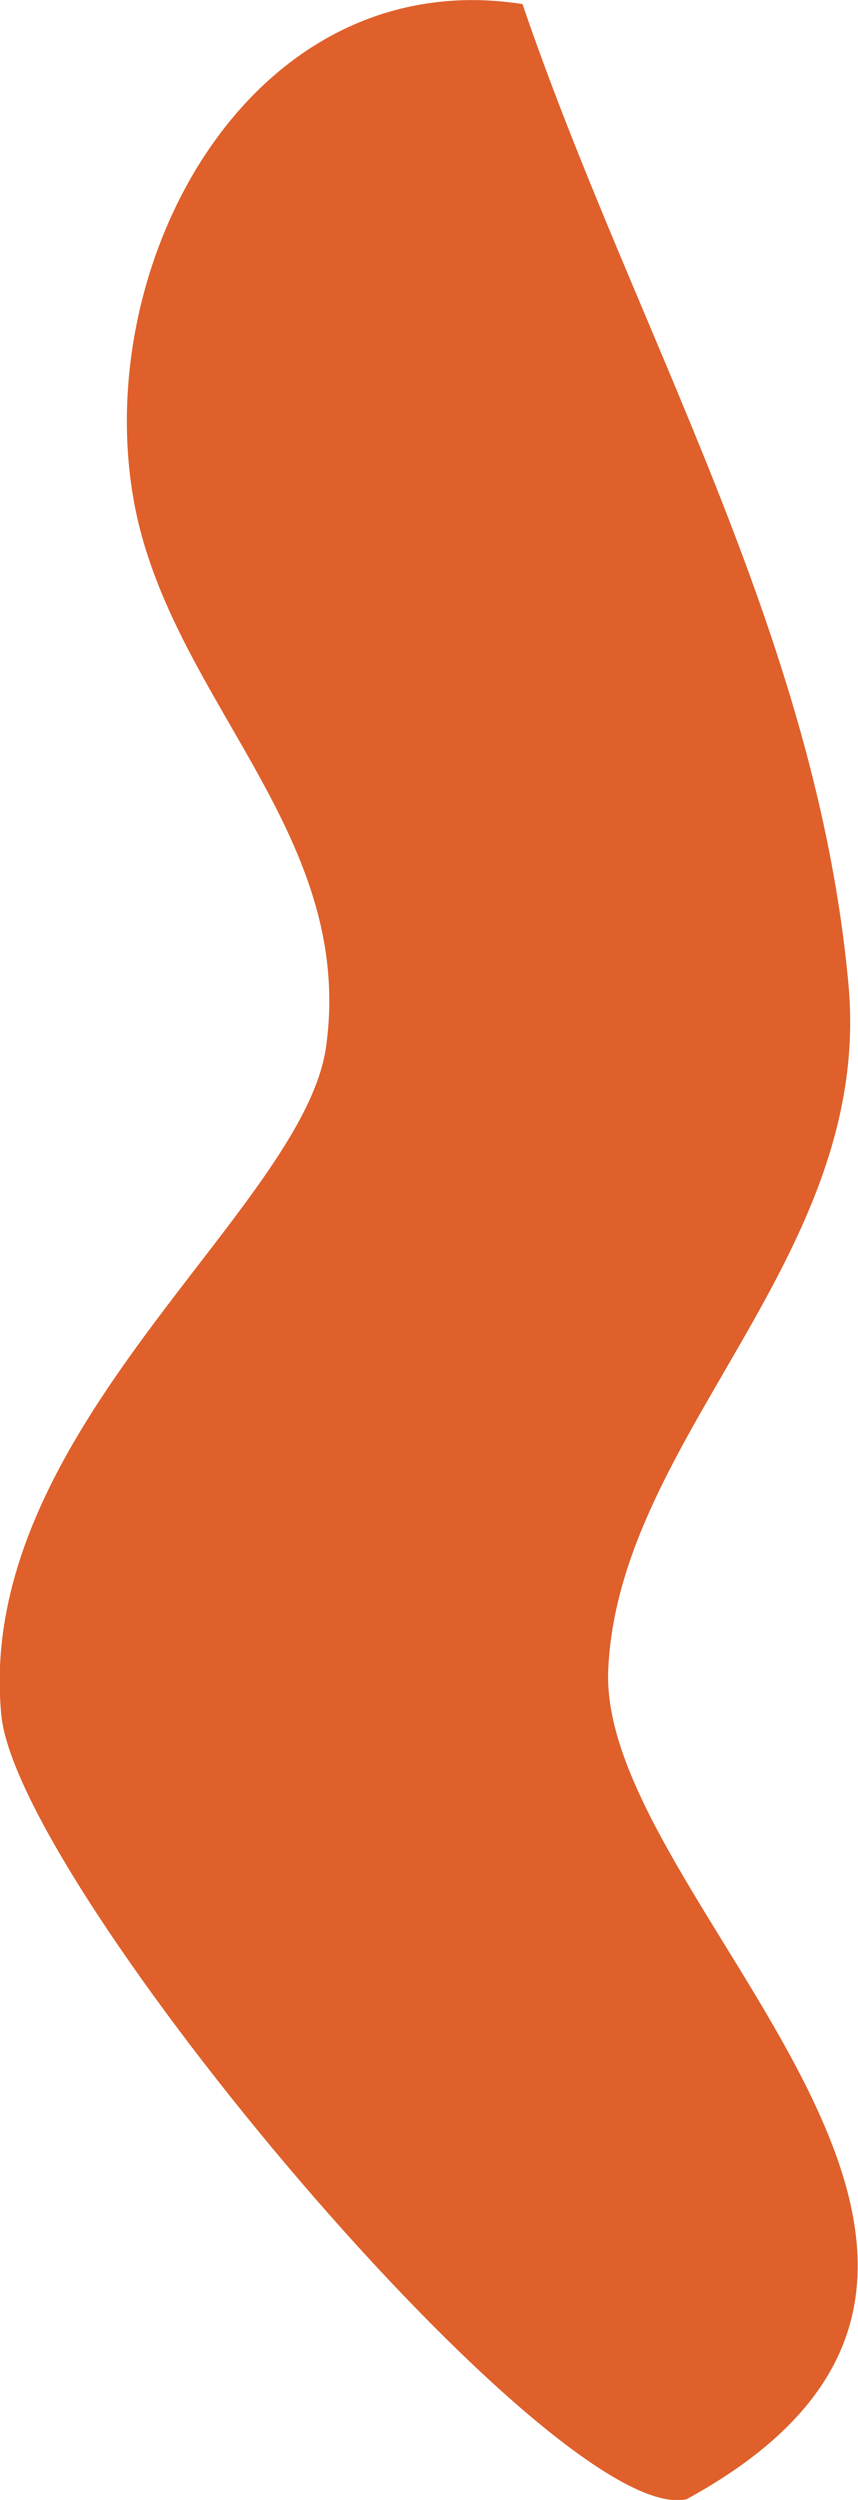 <?xml version="1.0" encoding="UTF-8"?>
<svg id="Layer_1" data-name="Layer 1" xmlns="http://www.w3.org/2000/svg" viewBox="0 0 12.71 36.99">
  <defs>
    <style>
      .cls-1 {
        fill: #df602a;
      }
    </style>
  </defs>
  <path class="cls-1" d="M7.74.06c1.65,4.83,4.36,9.31,4.83,14.52.36,4.03-3.41,6.67-3.56,10.13s7.54,8.79,1.16,12.27C8.23,37.41.27,27.91.02,25.38c-.41-4.2,4.47-7.48,4.81-9.89.45-3.22-2.4-5.2-2.87-8.21C1.4,3.73,3.8-.55,7.74.06Z"/>
</svg>